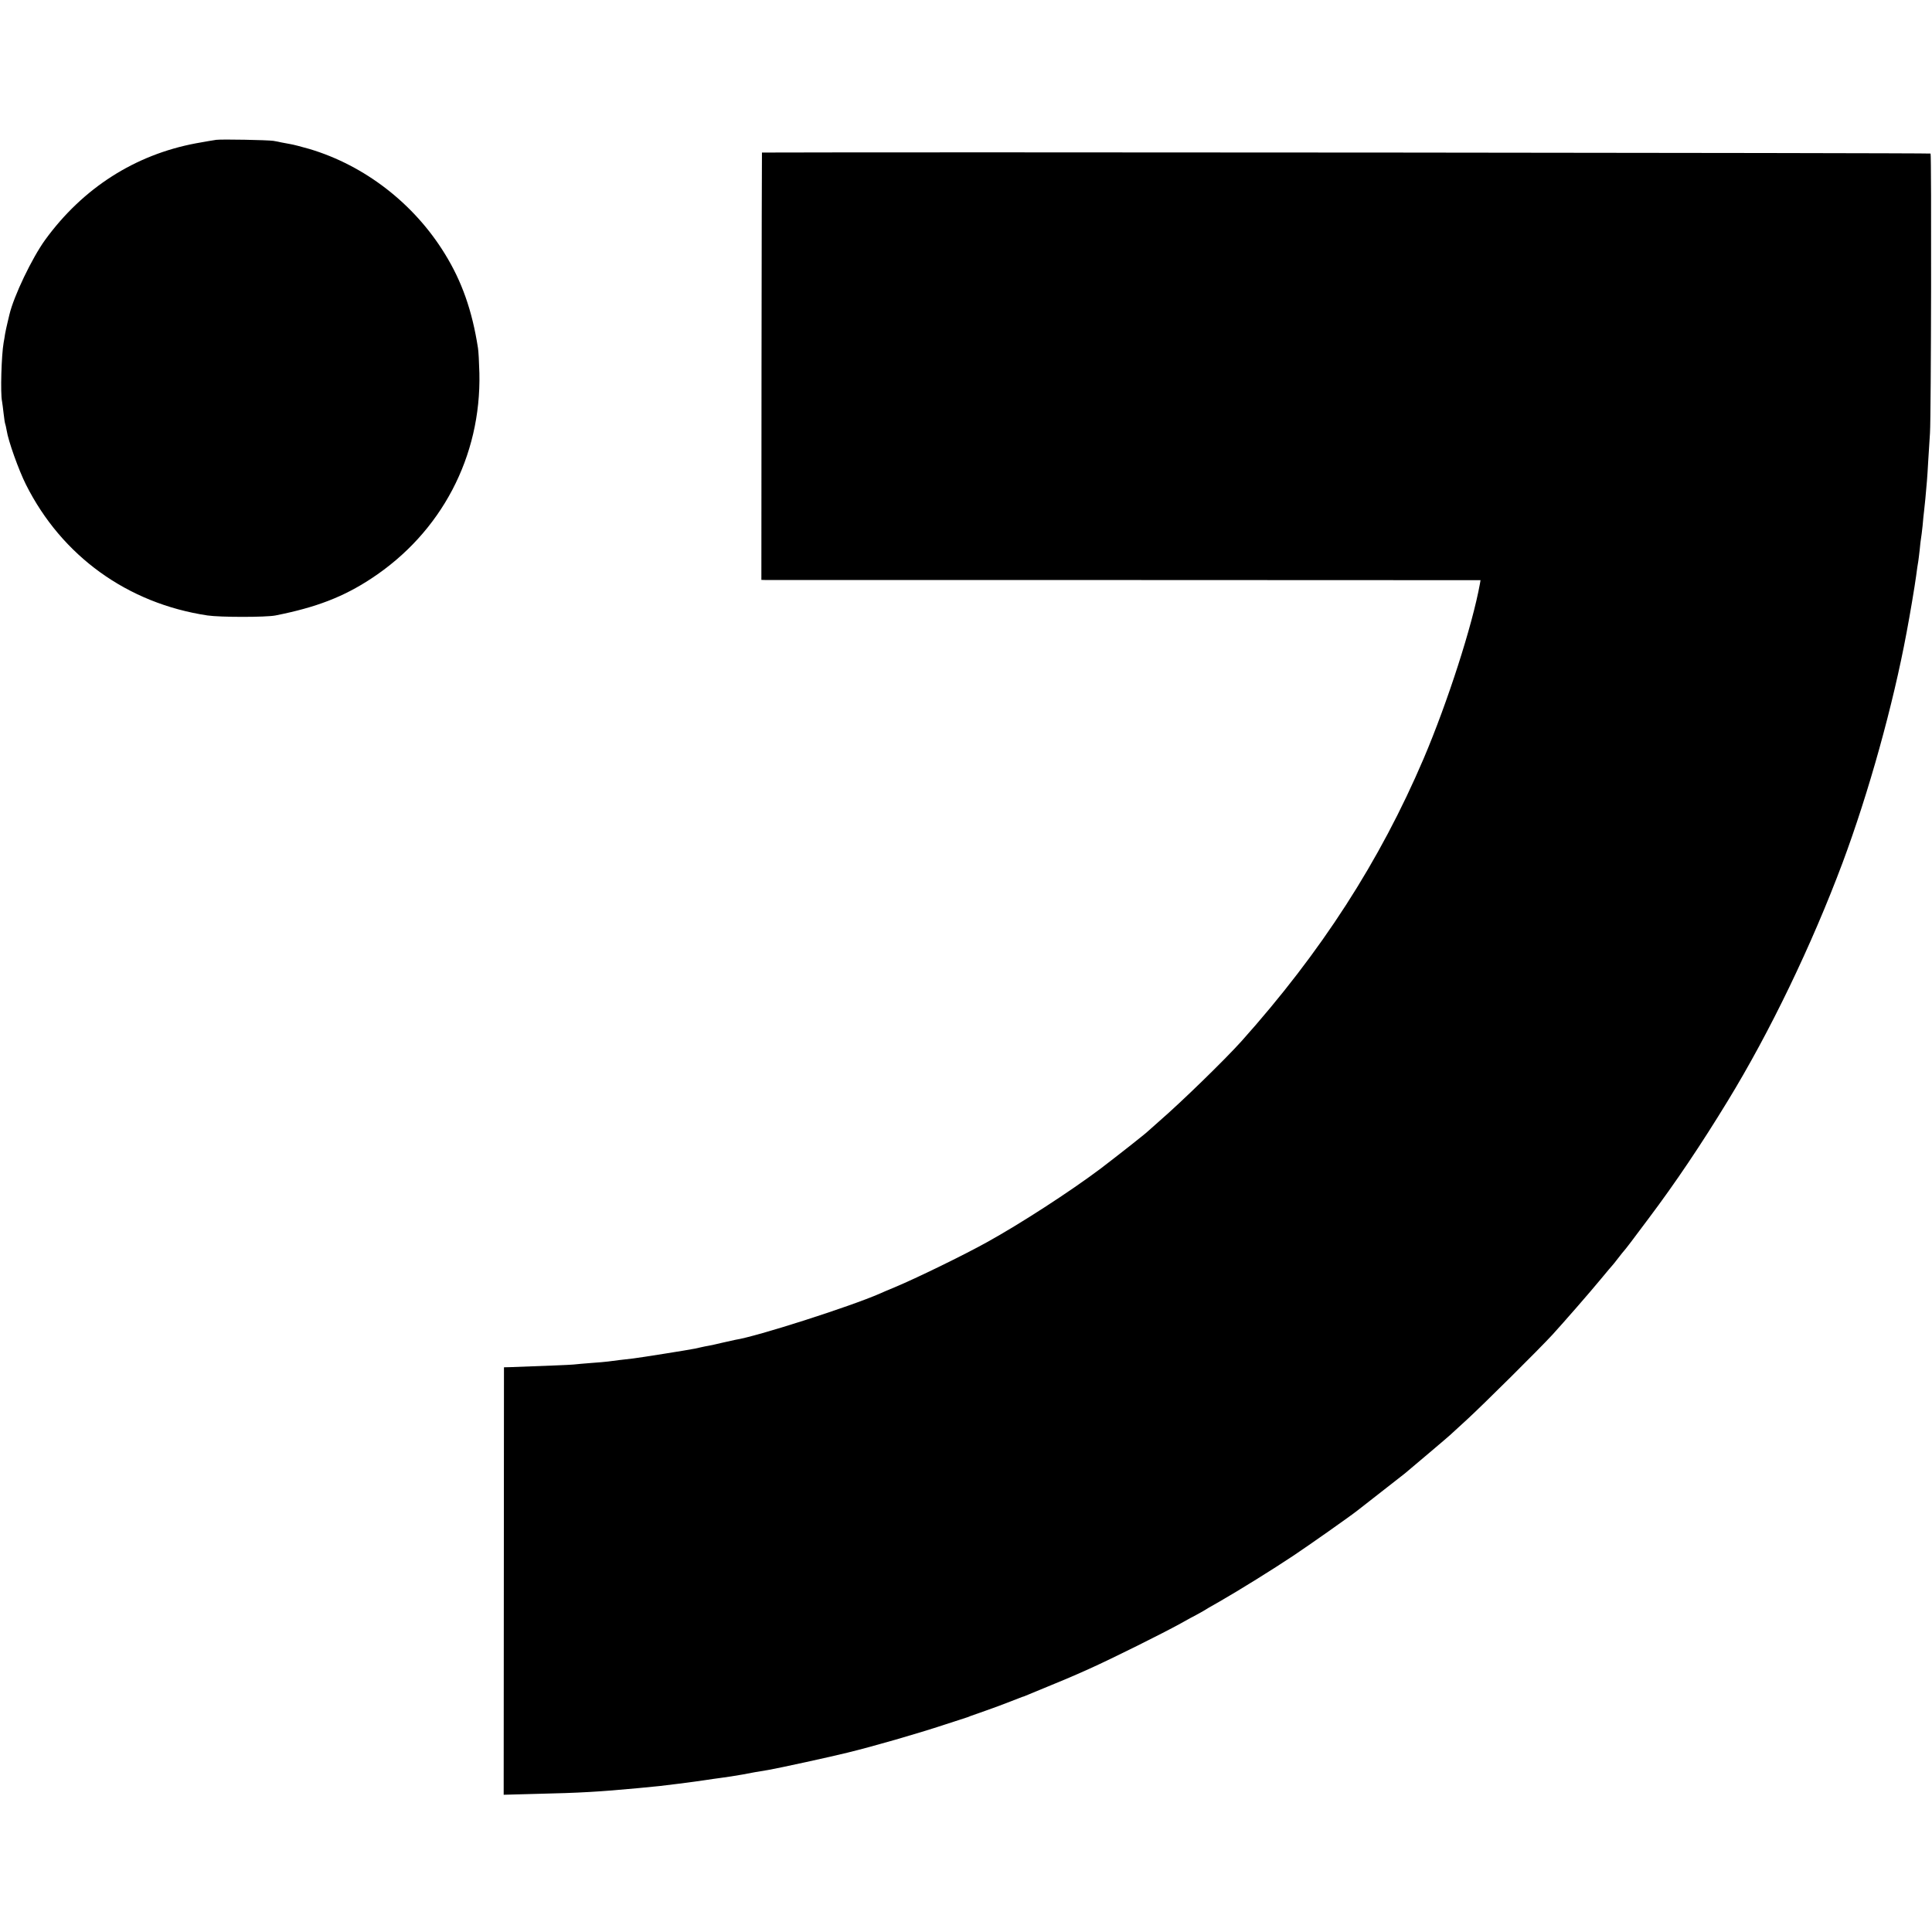 <svg version="1" xmlns="http://www.w3.org/2000/svg" width="1781.333" height="1781.333" viewBox="0 0 1336 1336"><path d="M149.5 96.7c-1.6.2-7.9 1.3-14 2.4-42.2 7.9-78.3 31-104.3 66.8-9.1 12.6-21.7 38.9-24.7 51.7-.2 1-.9 3.7-1.4 5.9-.6 2.2-1.2 5.6-1.6 7.5-.3 1.9-.7 4.6-1 6-1.5 8.5-2.3 35.1-1.1 40.5.2 1.1.7 4.9 1.1 8.5.4 3.6.9 6.8 1.1 7.1.2.4.6 2.4 1 4.5 1.1 7.3 8.3 27.4 13.3 37.4 24.8 49.5 70.3 82.3 125.6 90.6 8.9 1.3 40.3 1.3 47 0 28.2-5.6 46.9-12.8 66.2-25.5 48.5-31.8 76.1-84.4 74.8-142.1-.2-7.4-.6-15.3-1-17.5-4-25.7-11.1-45.9-22.9-65-21.3-34.7-55.4-61.1-93.7-72.5-5.3-1.5-11.3-3.1-13.4-3.4-2.1-.4-4.7-.9-5.9-1.1-1.2-.3-3.7-.8-5.6-1.1-4.3-.6-35.3-1.2-39.5-.7zM526.9 105.5c-.1 0-.2 66.5-.3 147.7l-.1 147.8 3.5.1h248.7l245.1.1-.4 2.4c-5.2 28.8-22.4 82.1-38.9 120.9-30.3 71-70.9 133.9-126 195.5-11.7 13-41.4 41.9-56.5 55-4.1 3.6-7.7 6.8-8 7.1-1.1 1.3-22.9 18.4-33.3 26.3-21.1 15.8-55.2 37.9-78.2 50.6-16 8.9-48.8 24.9-63.9 31.2-3.9 1.6-8.4 3.5-10.1 4.3-20.5 9-85.5 29.8-100 32-1.1.2-5.1 1.1-9 2-3.8.9-8.1 1.9-9.5 2.1-1.4.2-3.6.7-5 1-1.4.3-3.4.8-4.5 1-4.3.9-38.3 6.3-42.7 6.8-2.7.3-6.9.8-9.5 1.1-2.7.3-6.1.8-7.8 1-1.6.2-6.8.7-11.5 1-4.7.4-10.3.8-12.5 1.1-3.3.3-16.9.8-43.7 1.8l-4.3.1-.1 147.8-.1 147.8 22.1-.6c31.3-.7 44.3-1.5 71.1-4 12.9-1.2 16.7-1.6 27.5-3 10.5-1.3 12.8-1.7 18.5-2.5 3.3-.5 8-1.2 10.5-1.5 5.8-.8 9.3-1.3 16-2.5 3-.6 6.6-1.2 8-1.5 1.4-.2 5.4-.9 9-1.5 8.1-1.4 43.7-9.2 55-12 18.4-4.5 48.2-13.1 67-19.3 8.5-2.8 15.7-5.1 16-5.2.3-.1 1.2-.4 2-.8.8-.3 5.6-2 10.5-3.7 5-1.7 12.6-4.6 17-6.3 4.4-1.7 8.2-3.2 8.5-3.3.3 0 1.4-.4 2.5-.9 24.4-10 32.3-13.3 44-18.6 16-7.2 51.1-24.7 63-31.3 4.4-2.5 9.4-5.2 11-6 1.7-.9 3.7-2 4.5-2.5.8-.6 6-3.6 11.5-6.7 13.4-7.7 36.3-21.9 51-31.7 10.2-6.8 39.8-27.6 44.5-31.4.8-.6 8-6.3 16-12.5s15.4-12 16.5-12.9c4.2-3.5 30.1-25.4 31.1-26.4.6-.5 6-5.5 12-11 10.9-10 49.5-48.3 58.9-58.5 8.1-8.9 25.5-28.8 33.5-38.5 4.1-5 7.7-9.2 8-9.5.3-.3 2.1-2.5 4-5s3.7-4.7 4-5c.8-.8 5.8-7.3 17.1-22.5 18.5-24.6 36.3-51.1 54.6-81.1 29.3-47.9 58.2-108 79.5-164.9 18.1-48.6 34.9-109 44.2-159 2.2-11.5 5.7-32.3 6.6-39.1.6-4.4 1.2-9 1.5-10.2.2-1.1.6-4.8 1-8.1.3-3.3.7-6.8.9-7.8.2-1 .7-5 1.1-8.8.3-3.9.8-8.4 1-10 .4-2.9 1.3-12.5 2-21 .2-2.2.6-8.5.9-14 .4-5.5.9-14.1 1.2-19 .8-11.5 1.1-192.4.4-193.3-.3-.5-720.7-1.1-808.1-.7z"/></svg>